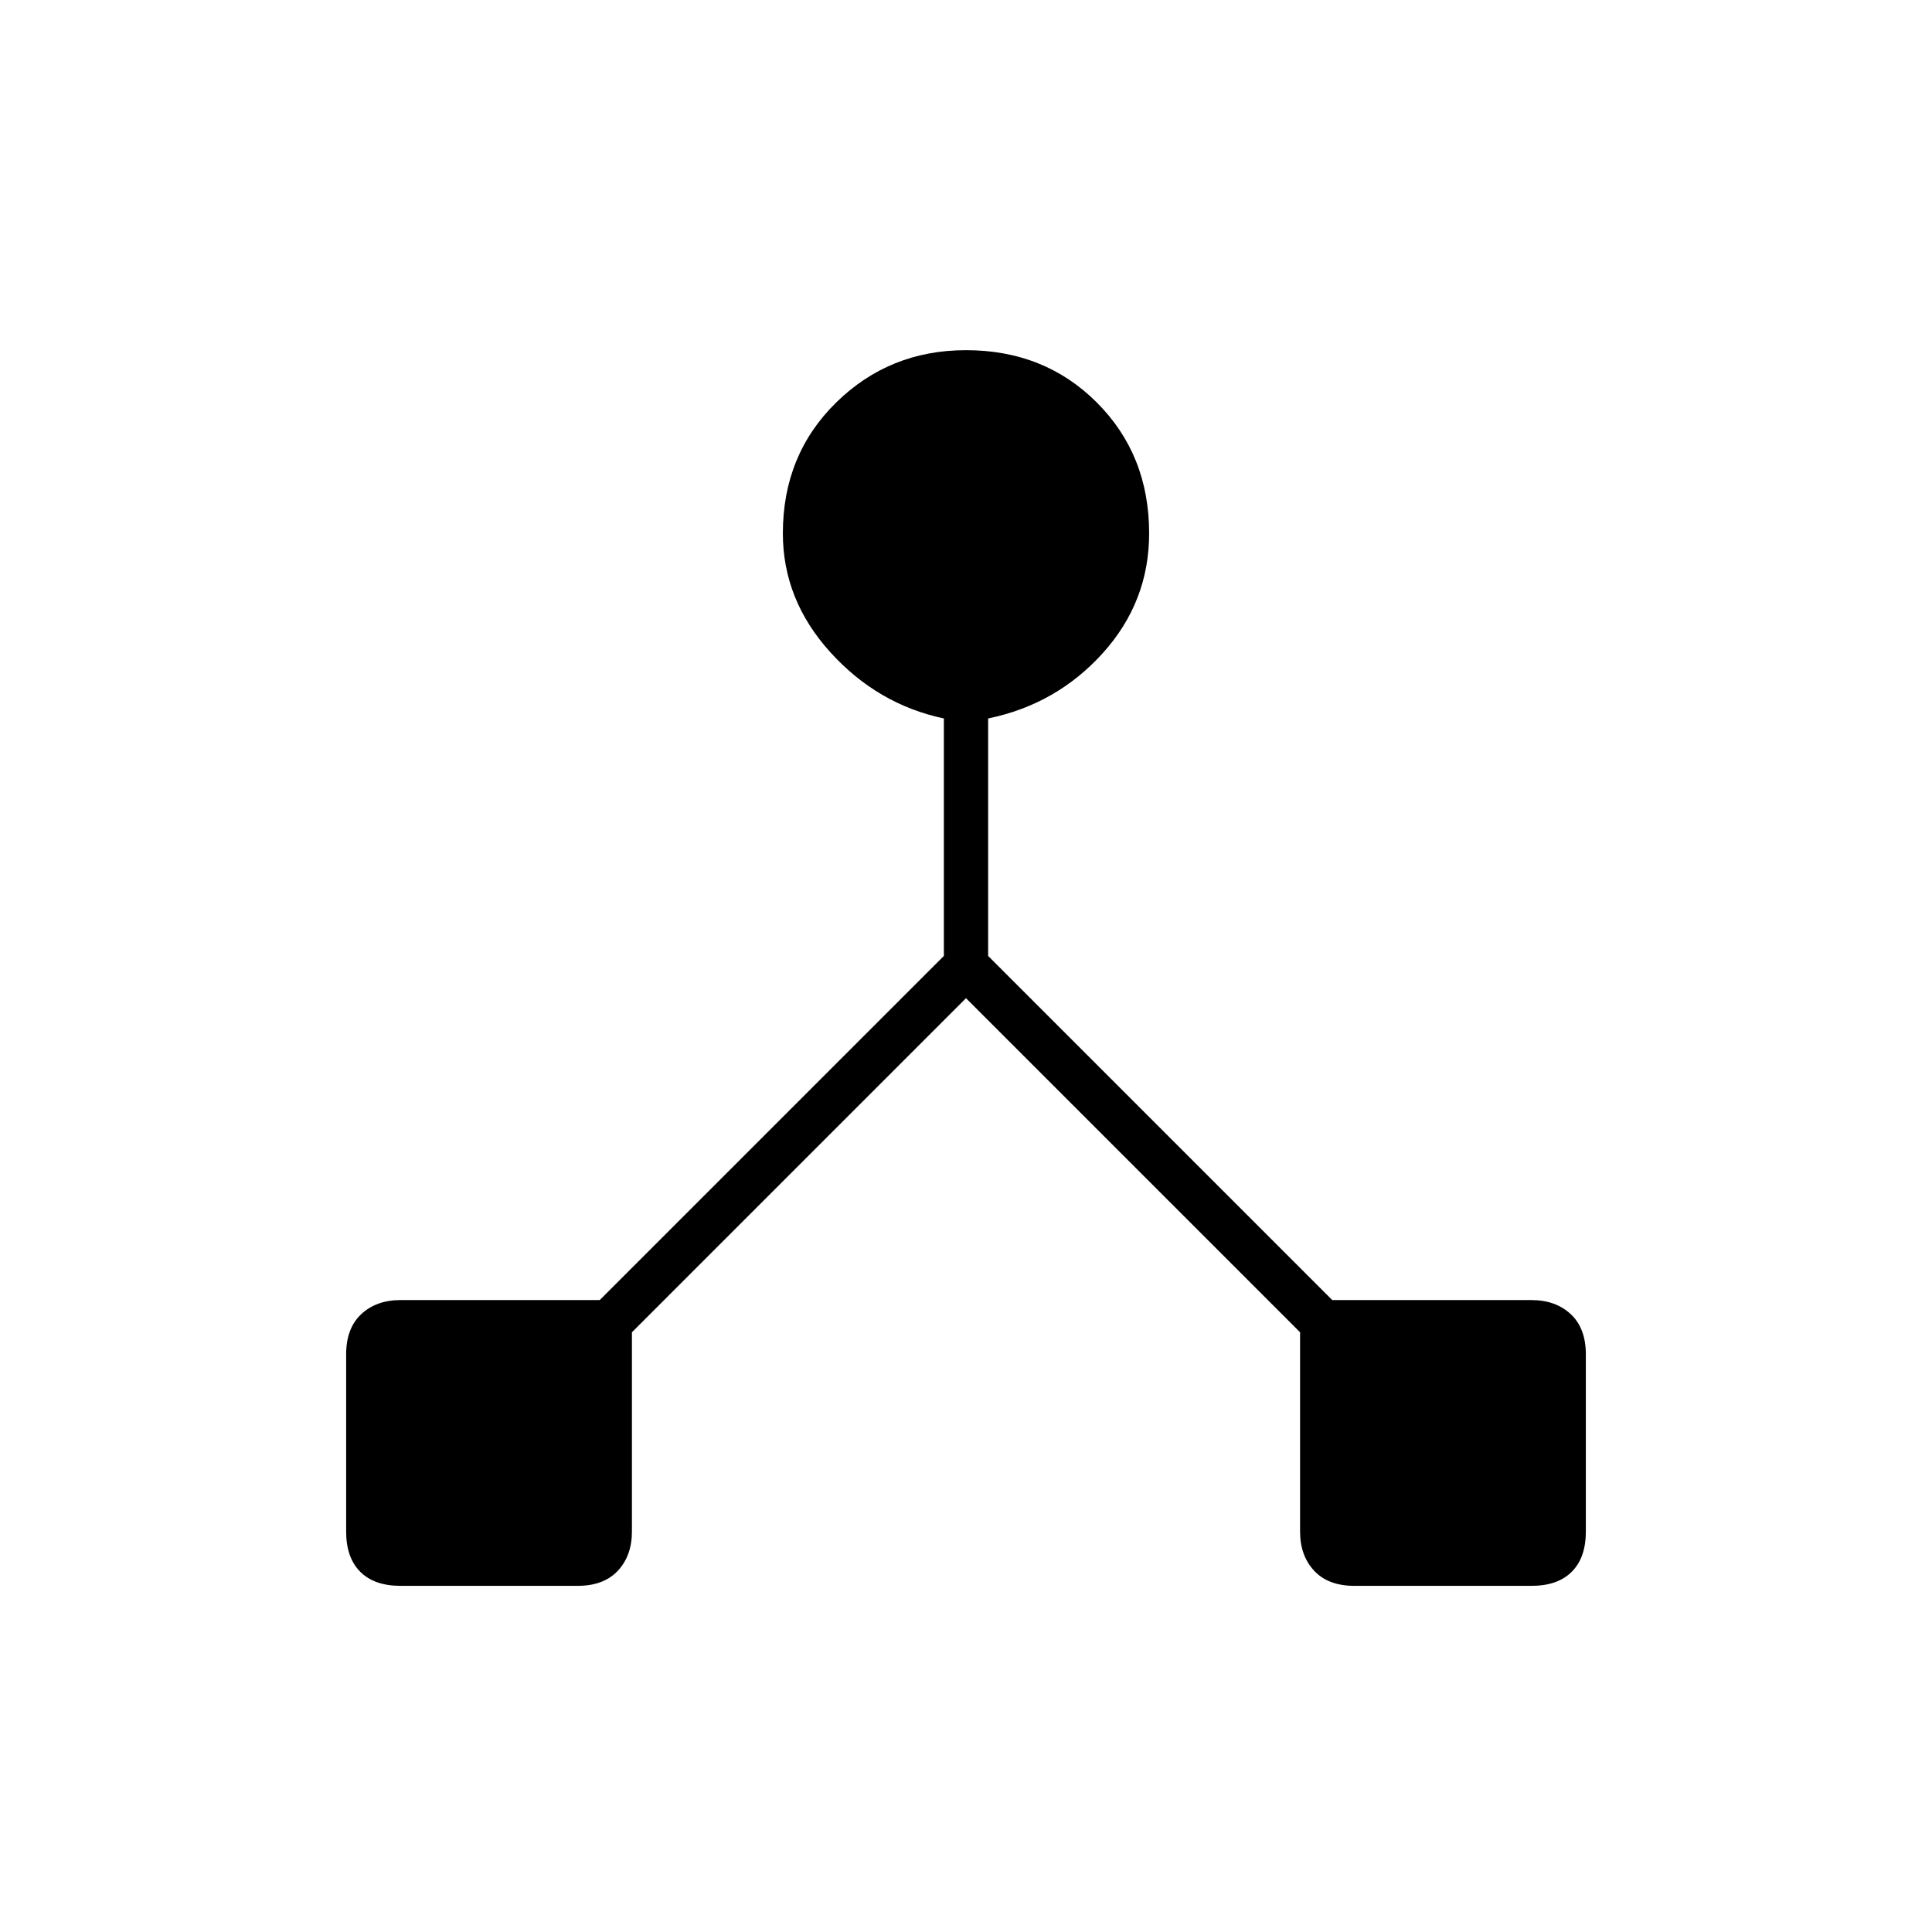 <svg xmlns="http://www.w3.org/2000/svg" height="48" width="48"><path d="M9.95 39.4q-.65 0-1-.35t-.35-1v-4.4q0-.65.375-1t.975-.35h4.95l8.55-8.55v-5.9q-1.65-.35-2.825-1.65-1.175-1.3-1.175-2.95 0-1.95 1.325-3.25T24 8.7q1.95 0 3.25 1.3t1.3 3.25q0 1.7-1.15 2.975-1.15 1.275-2.85 1.625v5.9l8.55 8.55h4.95q.6 0 .975.35t.375 1v4.4q0 .65-.35 1t-1 .35h-4.4q-.65 0-1-.375t-.35-.975V33.1L24 24.8l-8.3 8.3v4.95q0 .6-.35.975t-1 .375Z"/></svg>
